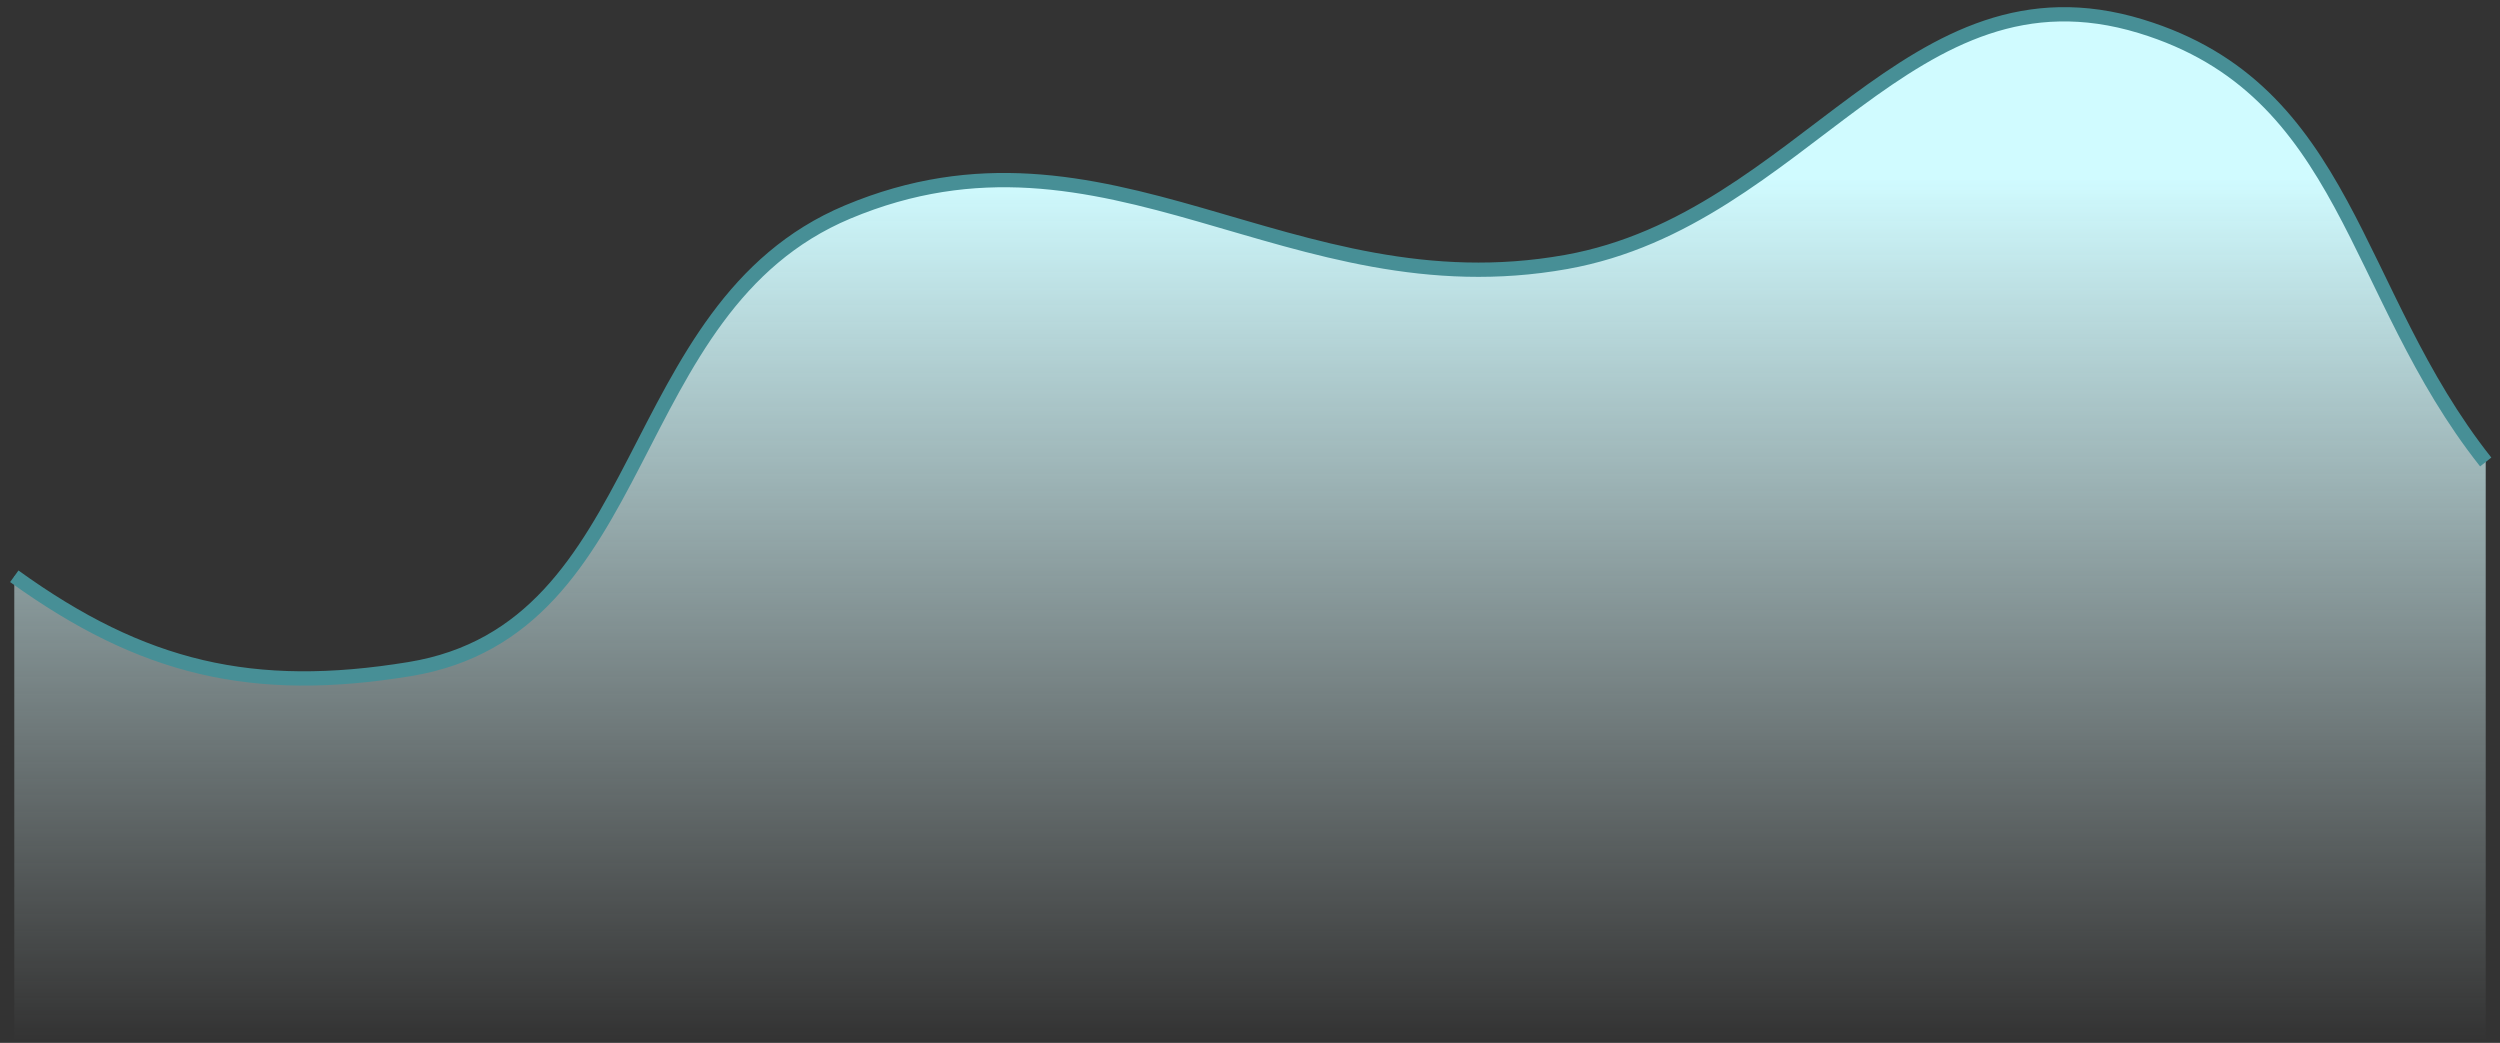 <svg width="175" height="73" viewBox="0 0 175 73" fill="none" xmlns="http://www.w3.org/2000/svg">
<rect x="0" y="0" width="175" height="73" fill="#333333" stroke="none"/>
<path d="M28.66 46.839C17.708 48.631 9.986 46.816 1 40.339V72.839H174V32.339C164.573 20.428 164.435 6.282 149.86 1.839C133.611 -3.114 126.356 15.349 109.628 18.339C90.251 21.803 77.477 7.231 59.337 14.839C43.339 21.55 45.794 44.036 28.66 46.839Z" fill="url(#paint0_linear_8_1108)"/>
<path d="M1 40.339C9.986 46.816 17.708 48.631 28.66 46.839C45.794 44.036 43.339 21.55 59.337 14.839C77.477 7.231 90.251 21.803 109.628 18.339C126.356 15.349 133.611 -3.114 149.86 1.839C164.435 6.282 164.573 20.428 174 32.339" stroke="#478F96"/>
<defs>
<linearGradient id="paint0_linear_8_1108" x1="87.5" y1="12.5" x2="87.5" y2="72.839" gradientUnits="userSpaceOnUse">
<stop stop-color="#D0FBFF"/>
<stop offset="1" stop-color="#DDF2F4" stop-opacity="0"/>
</linearGradient>
</defs>
</svg>
